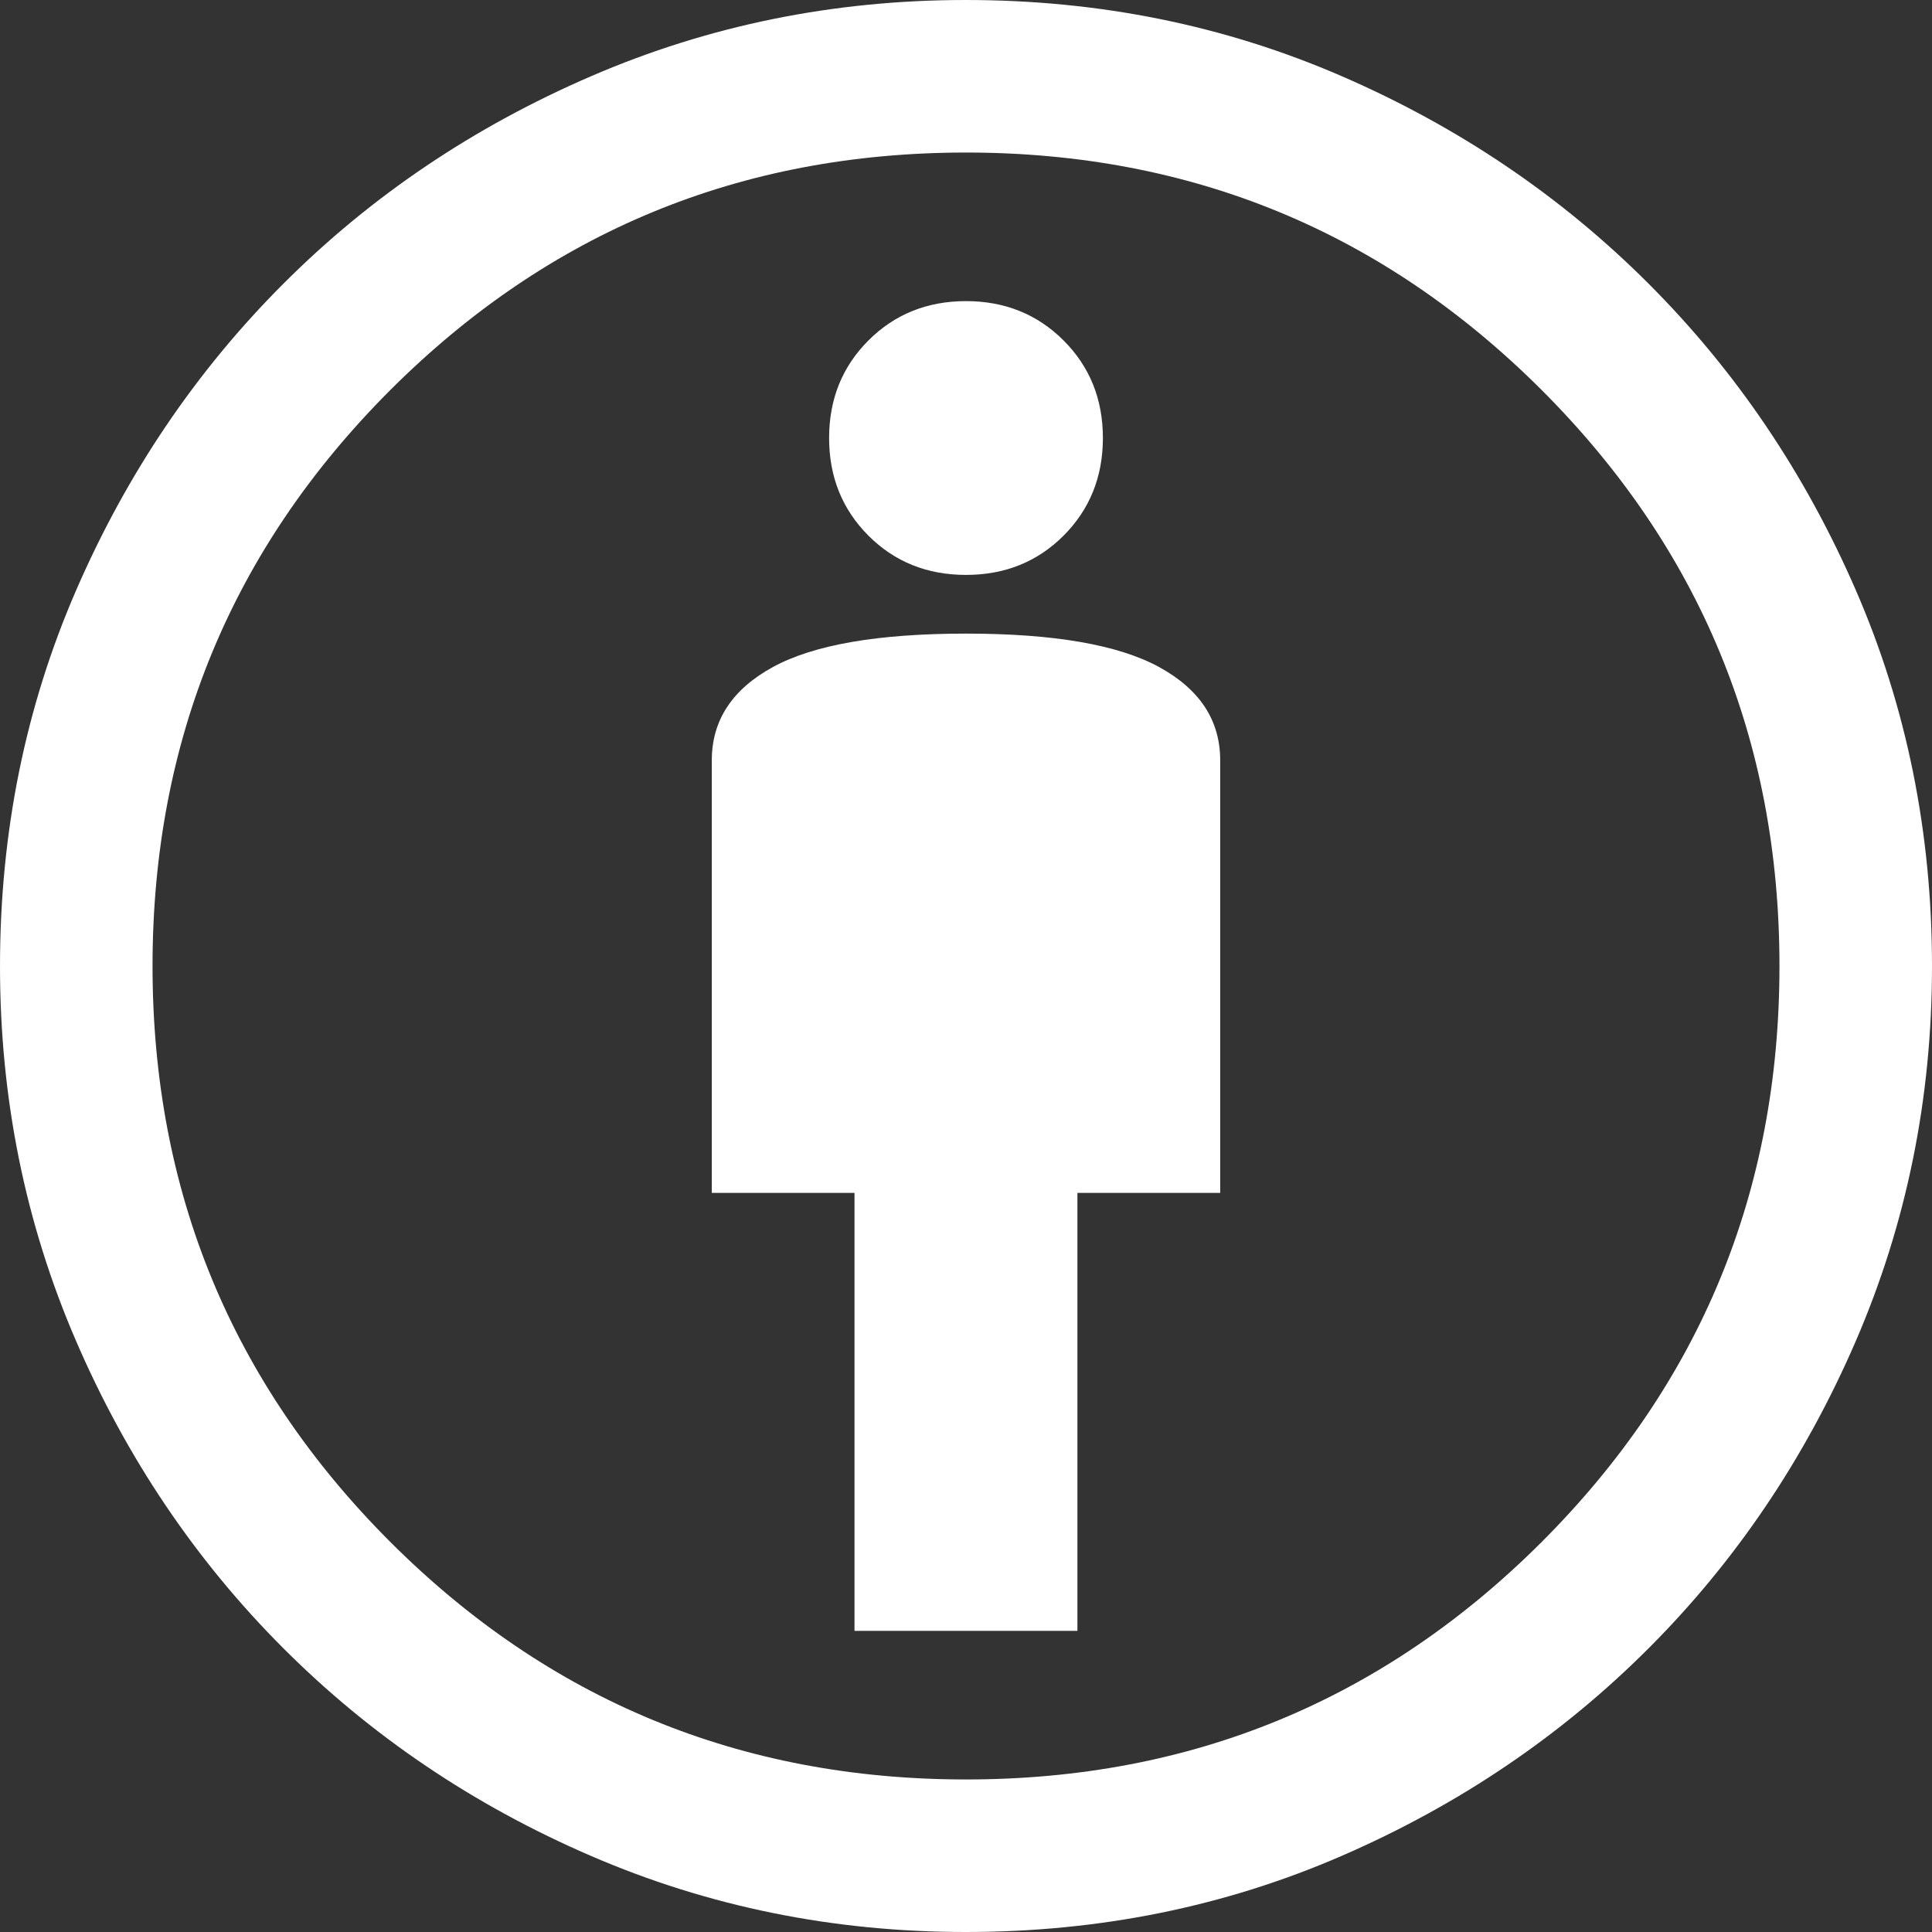 <svg width="21" height="21" viewBox="0 0 21 21" fill="none" xmlns="http://www.w3.org/2000/svg">
<rect x="0" y="0" width="21" height="21" fill="#333333" stroke="none"/>
<path d="M9.288 17.727H11.711V12.966H13.263V8.264C13.263 7.83 13.041 7.492 12.598 7.25C12.154 7.008 11.455 6.887 10.5 6.887C9.545 6.887 8.846 7.008 8.402 7.25C7.959 7.492 7.737 7.83 7.737 8.264V12.966H9.288V17.727ZM10.497 21C9.059 21 7.702 20.725 6.426 20.174C5.149 19.623 4.035 18.871 3.082 17.918C2.129 16.965 1.377 15.851 0.826 14.574C0.275 13.298 0 11.941 0 10.503C0 9.048 0.276 7.685 0.828 6.415C1.38 5.144 2.131 4.033 3.082 3.082C4.033 2.131 5.147 1.38 6.426 0.828C7.704 0.276 9.061 0 10.496 0C11.95 0 13.312 0.276 14.584 0.828C15.856 1.38 16.967 2.131 17.918 3.082C18.869 4.033 19.62 5.144 20.172 6.415C20.724 7.685 21 9.048 21 10.503C21 11.941 20.724 13.298 20.172 14.576C19.62 15.853 18.869 16.967 17.918 17.918C16.967 18.869 15.856 19.62 14.585 20.172C13.315 20.724 11.952 21 10.497 21ZM10.5 19.342C12.95 19.342 15.036 18.481 16.759 16.759C18.481 15.036 19.342 12.95 19.342 10.5C19.342 8.05 18.481 5.964 16.759 4.241C15.036 2.519 12.95 1.658 10.5 1.658C8.05 1.658 5.964 2.519 4.241 4.241C2.519 5.964 1.658 8.05 1.658 10.5C1.658 12.95 2.519 15.036 4.241 16.759C5.964 18.481 8.05 19.342 10.5 19.342ZM10.5 6.249C10.922 6.249 11.276 6.107 11.561 5.822C11.845 5.537 11.988 5.183 11.988 4.761C11.988 4.339 11.845 3.985 11.561 3.701C11.276 3.416 10.922 3.273 10.5 3.273C10.078 3.273 9.724 3.416 9.439 3.701C9.155 3.985 9.012 4.339 9.012 4.761C9.012 5.183 9.155 5.537 9.439 5.822C9.724 6.107 10.078 6.249 10.5 6.249Z" fill="white"/>
</svg>
